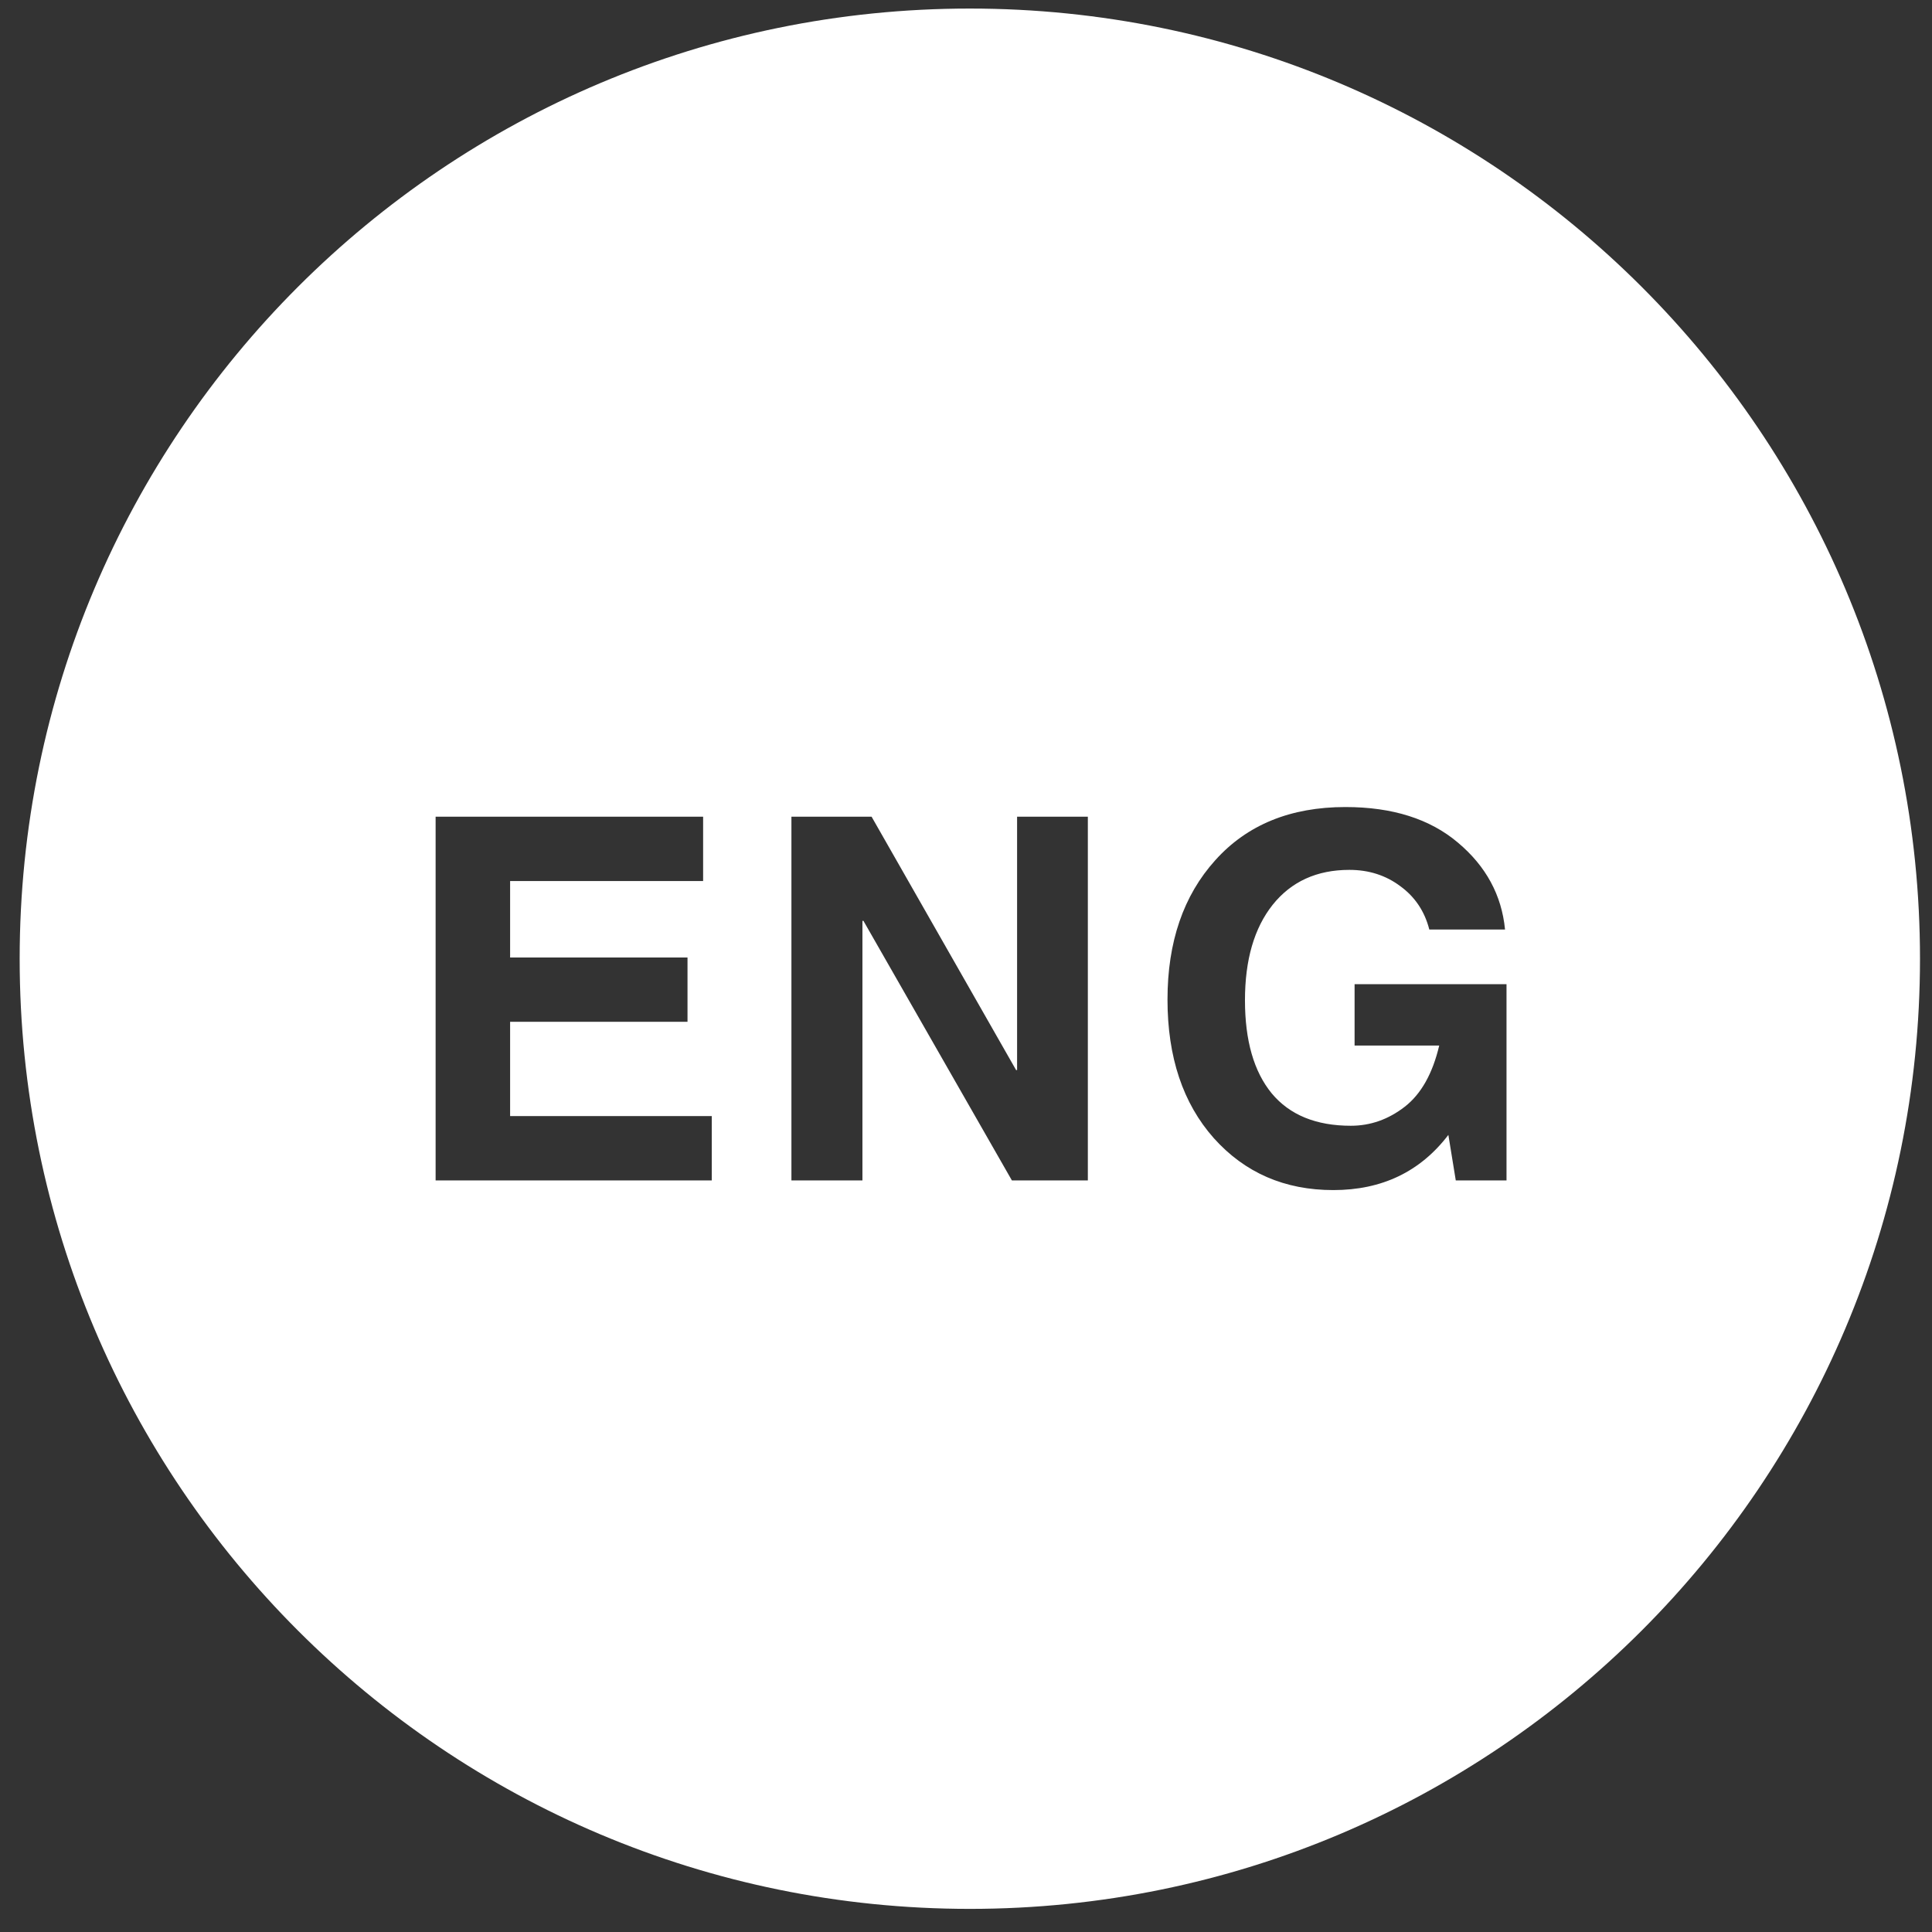 <svg width="61" height="61" viewBox="0 0 61 61" fill="none" xmlns="http://www.w3.org/2000/svg">
<rect x="0" y="0" width="61" height="61" fill="#333333" stroke="none"/>
<path fill-rule="evenodd" clip-rule="evenodd" d="M30.621 60.27C47.189 60.27 60.621 46.839 60.621 30.27C60.621 13.702 47.189 0.27 30.621 0.27C14.052 0.27 0.621 13.702 0.621 30.27C0.621 46.839 14.052 60.27 30.621 60.27ZM47.566 31.075H42.769V33.012H45.441C45.232 33.898 44.87 34.541 44.355 34.942C43.839 35.343 43.271 35.544 42.651 35.544C41.553 35.544 40.719 35.203 40.151 34.52C39.589 33.833 39.308 32.853 39.308 31.583C39.308 30.307 39.599 29.302 40.183 28.567C40.771 27.833 41.578 27.465 42.605 27.465C43.219 27.465 43.756 27.637 44.214 27.981C44.678 28.32 44.982 28.775 45.128 29.348H47.519C47.414 28.265 46.92 27.351 46.034 26.606C45.149 25.856 43.964 25.481 42.48 25.481C40.745 25.481 39.375 26.041 38.37 27.161C37.365 28.275 36.862 29.741 36.862 31.559C36.862 33.377 37.349 34.835 38.323 35.934C39.303 37.028 40.56 37.575 42.097 37.575C43.633 37.575 44.844 36.994 45.73 35.833L45.964 37.27H47.566V31.075ZM22.2 27.817H16.106V30.231H21.707V32.262H16.106V35.239H22.473V37.27H13.754V25.786H22.2V27.817ZM32.113 25.786H34.347V37.27H31.949L27.262 29.075H27.23V37.27H24.988V25.786H27.519L32.082 33.786H32.113V25.786Z" fill="white"/>
</svg>
